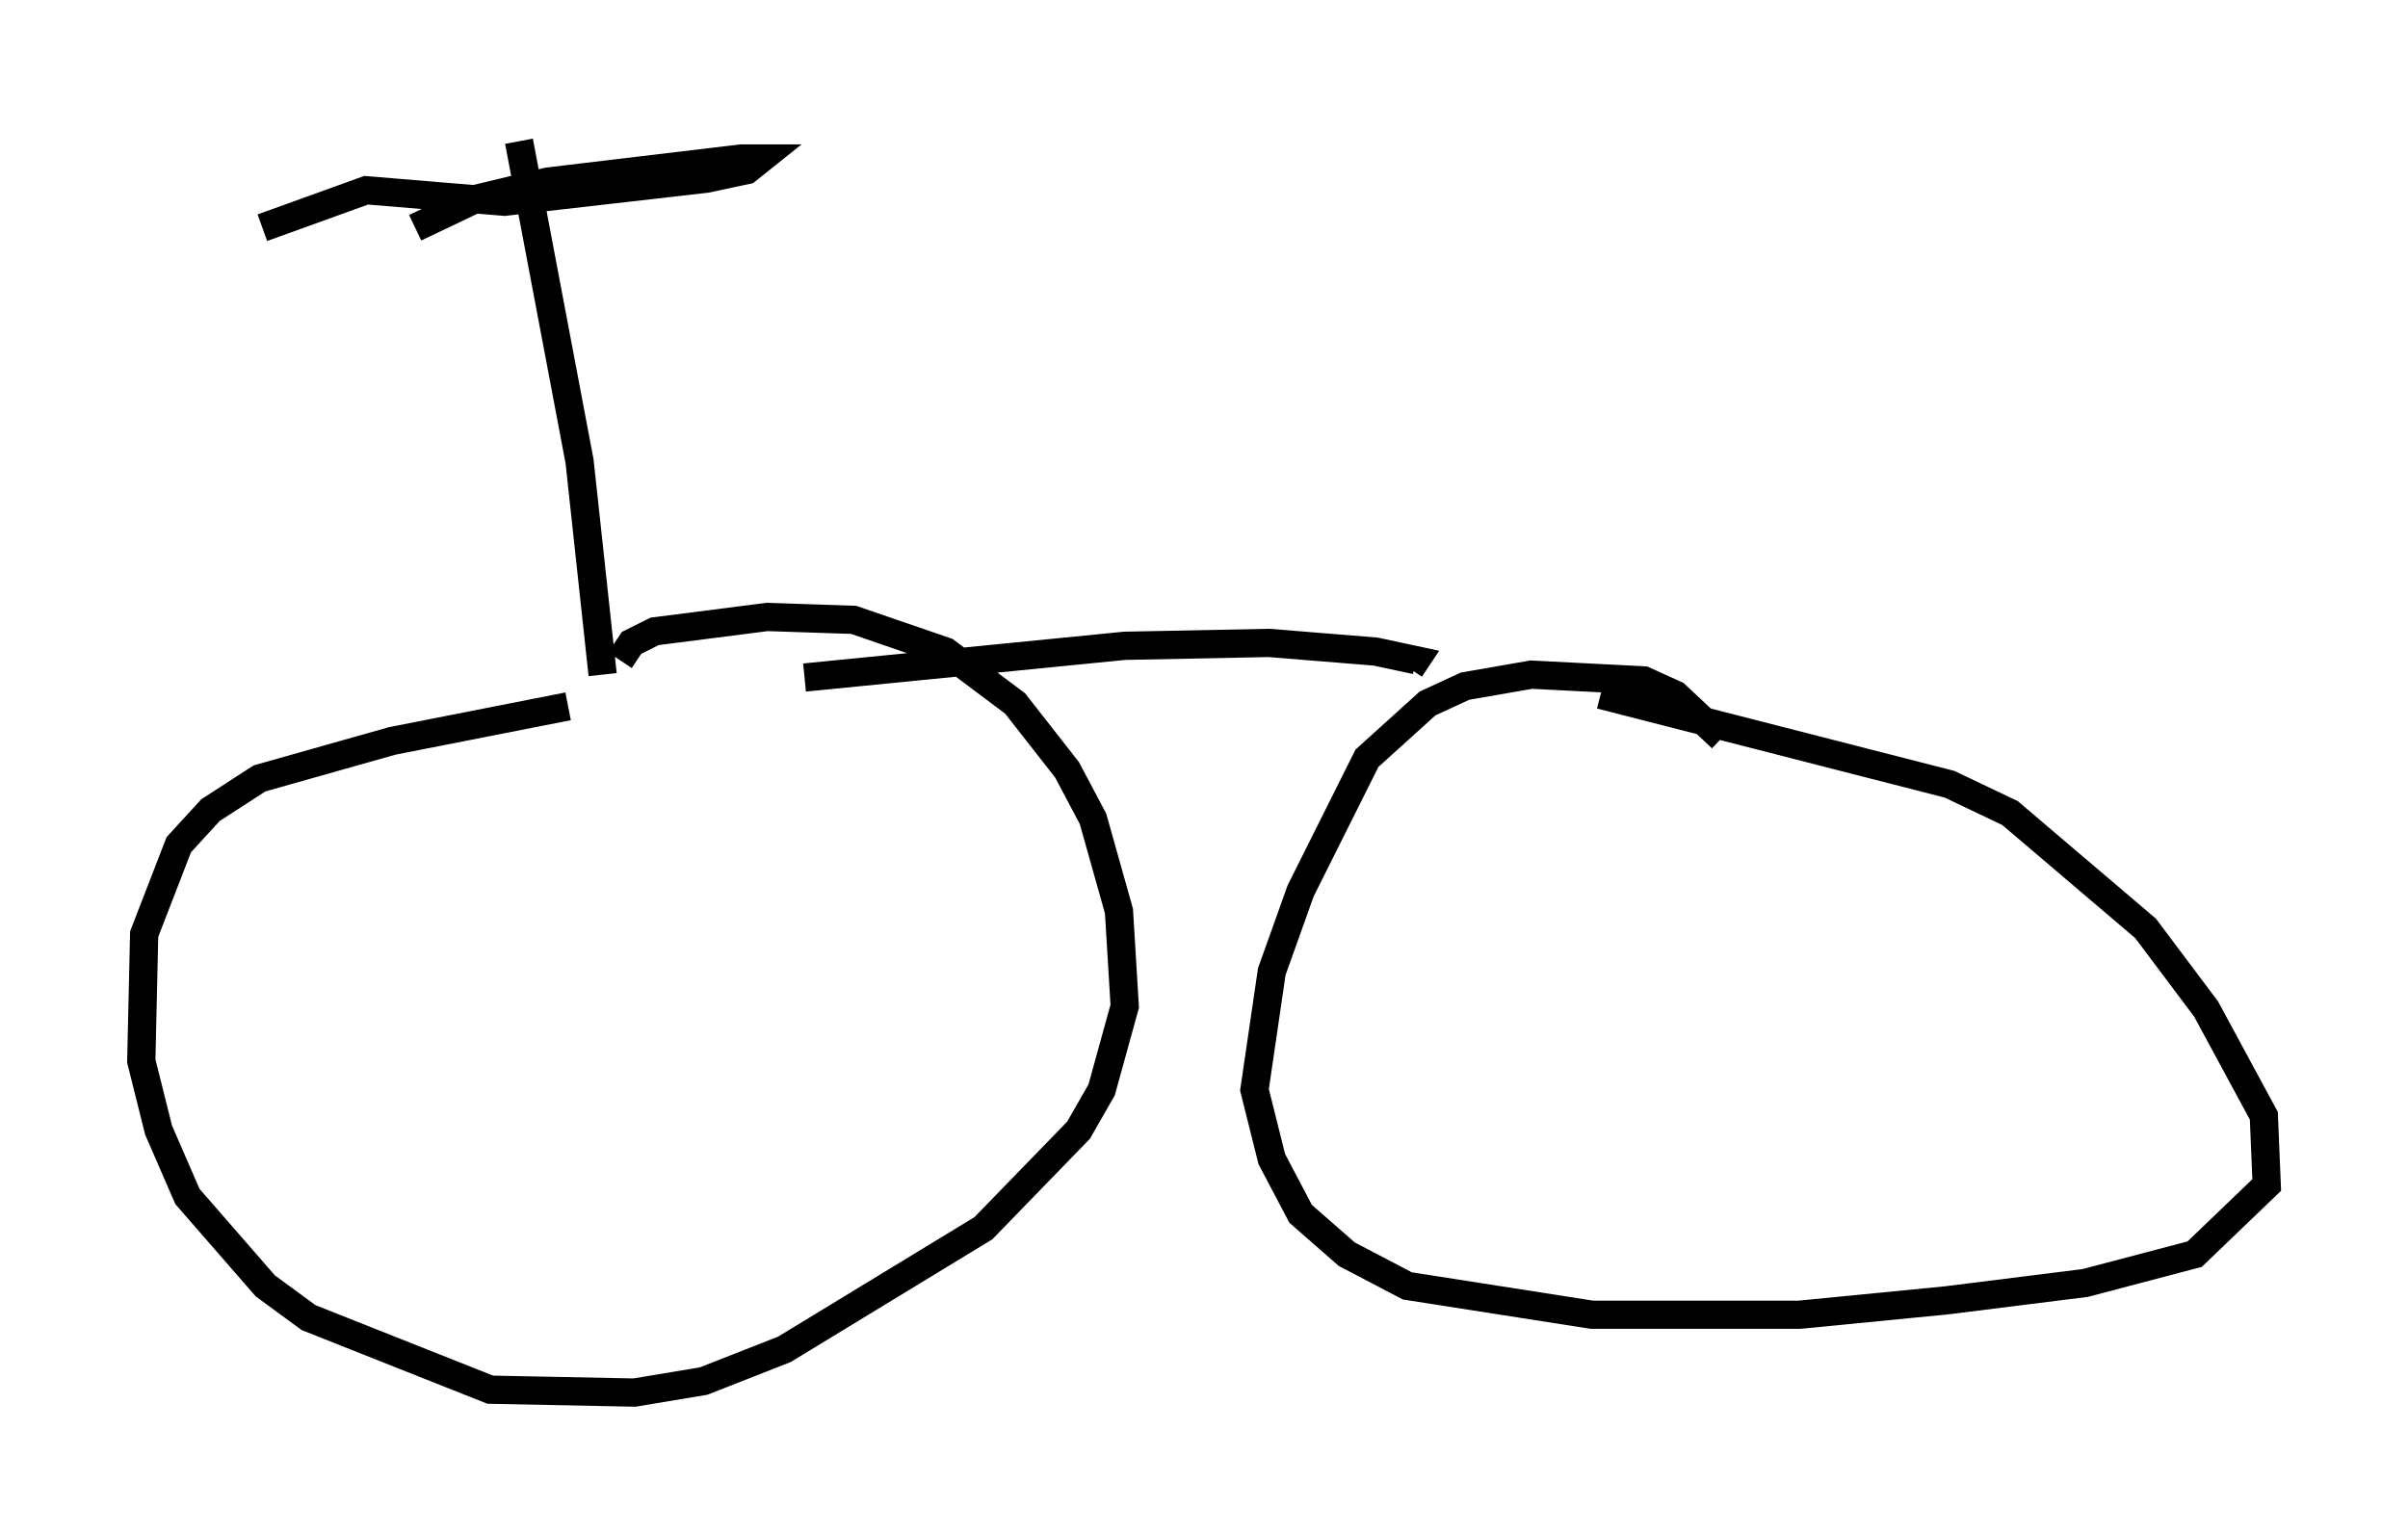 <?xml version="1.0" encoding="utf-8" ?>
<svg baseProfile="full" height="54.305" version="1.1" width="85.236" xmlns="http://www.w3.org/2000/svg" xmlns:ev="http://www.w3.org/2001/xml-events" xmlns:xlink="http://www.w3.org/1999/xlink"><defs /><rect fill="white" height="54.305" width="85.236" x="0" y="0" /><path d="M22.967, 24.804 m-2.858, 0.204 l-6.227, 1.225 -4.696, 1.327 l-1.735, 1.123 -1.123, 1.225 l-1.225, 3.165 -0.102, 4.492 l0.613, 2.45 1.021, 2.348 l2.756, 3.165 1.531, 1.123 l6.431, 2.552 5.104, 0.102 l2.45, -0.408 2.858, -1.123 l7.044, -4.288 3.369, -3.471 l0.817, -1.429 0.817, -2.96 l-0.204, -3.369 -0.919, -3.267 l-0.919, -1.735 -1.838, -2.348 l-2.45, -1.838 -3.267, -1.123 l-3.063, -0.102 -3.981, 0.51 l-0.817, 0.408 -0.408, 0.613 m38.996, 2.756 l-1.633, -1.531 -1.123, -0.51 l-3.981, -0.204 -2.348, 0.408 l-1.327, 0.613 -2.144, 1.94 l-2.348, 4.696 -1.021, 2.858 l-0.613, 4.185 0.613, 2.45 l1.021, 1.94 1.633, 1.429 l2.144, 1.123 6.533, 1.021 l7.35, 0.0 5.206, -0.51 l4.9, -0.613 3.879, -1.021 l2.552, -2.45 -0.102, -2.45 l-2.042, -3.777 -2.144, -2.858 l-4.798, -4.083 -2.144, -1.021 l-12.352, -3.165 m-28.175, -0.613 l11.331, -1.123 5.104, -0.102 l3.777, 0.306 1.429, 0.306 l-0.204, 0.306 m-28.584, 0.204 l-0.817, -7.554 -2.144, -11.331 m-3.675, 3.063 l2.144, -1.021 2.552, -0.613 l6.84, -0.817 0.715, 0.0 l-0.51, 0.408 -1.429, 0.306 l-7.146, 0.817 -4.9, -0.408 l-3.675, 1.327 " fill="none" stroke="black" stroke-width="1" /></svg>